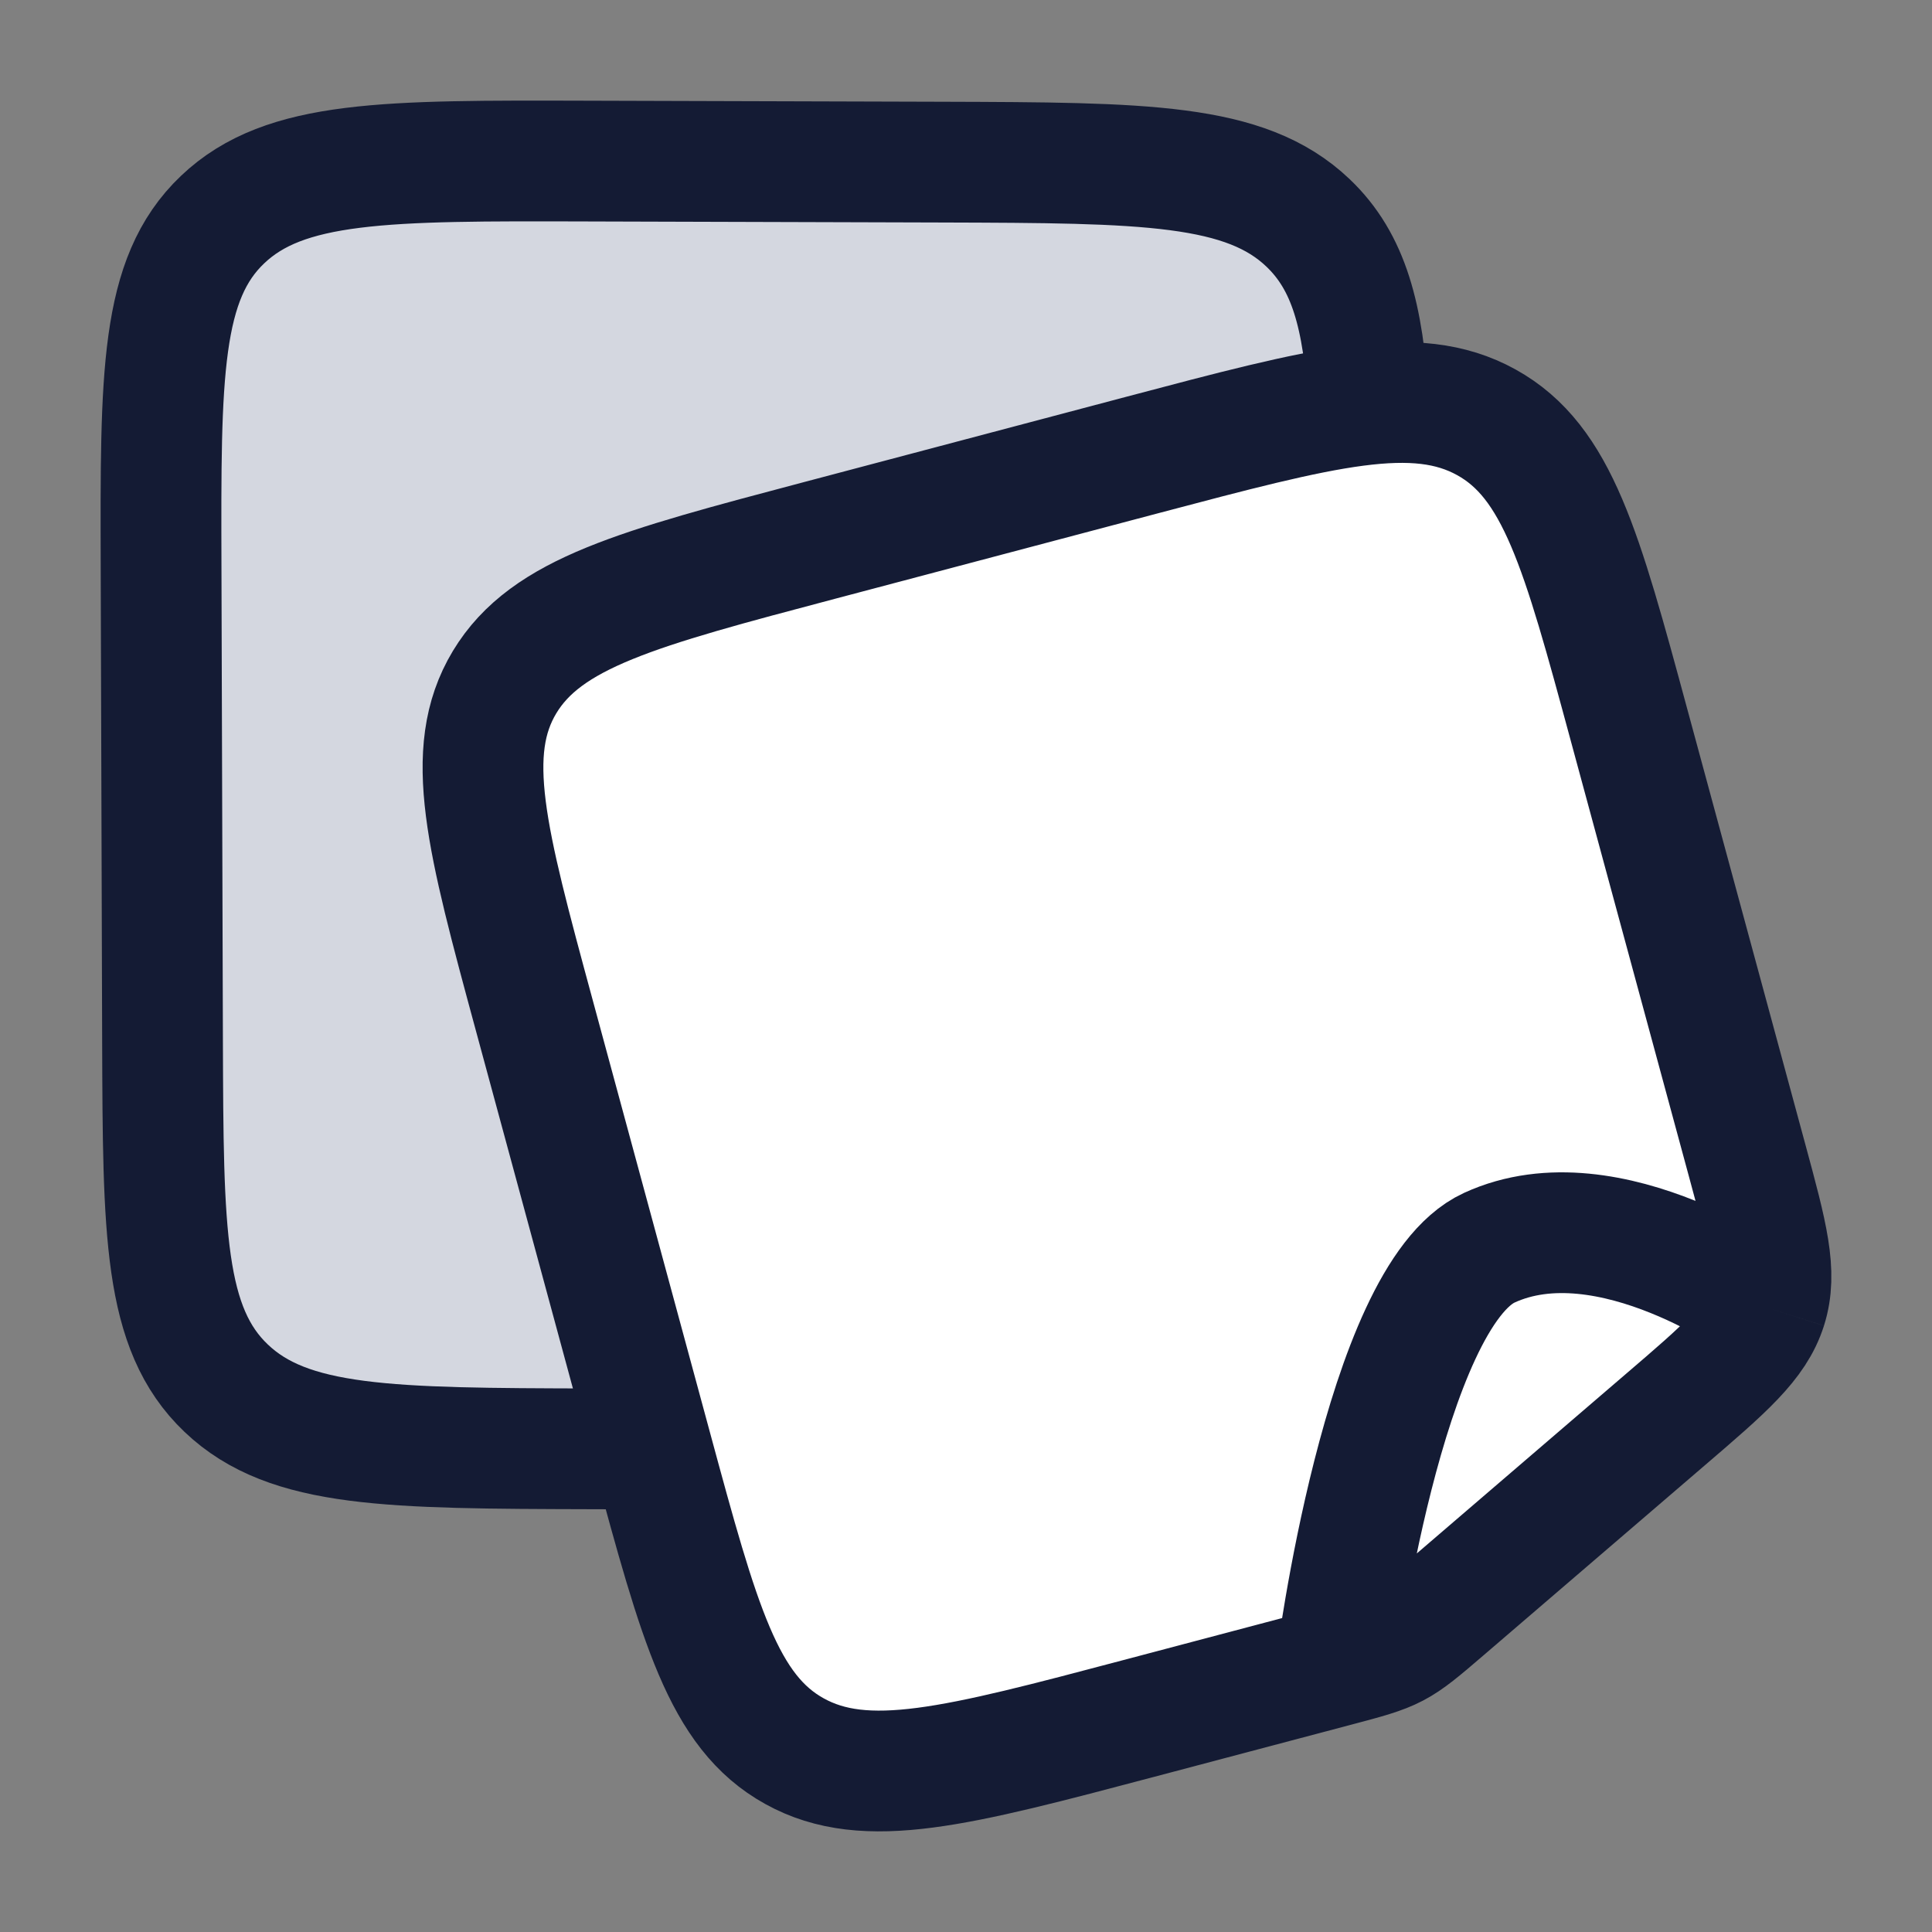 <svg width="24" height="24" viewBox="0 0 24 24" fill="none" xmlns="http://www.w3.org/2000/svg">
<rect x="0" y="0" width="24" height="24" fill="#808080" stroke="none"/>
<path d="M7.293 2.001L11.716 2.014C14.218 2.022 15.469 2.026 16.248 2.768C16.757 3.252 16.936 3.928 17 5.001L8.023 18L7.342 17.998C4.84 17.991 3.589 17.987 2.81 17.245C2.03 16.503 2.027 15.312 2.019 12.931L2.001 7.037C1.994 4.656 1.99 3.465 2.765 2.728C3.54 1.99 4.791 1.994 7.293 2.001Z" fill="#D4D7E0"/>
<path d="M20.236 9.004L21.704 14.417C21.955 15.343 22.081 15.806 21.943 16.242C21.805 16.677 21.431 16.998 20.682 17.64L17.939 19.995C17.354 20.497 17.348 20.5 16.596 20.699L14.151 21.346C11.888 21.945 10.756 22.245 9.87 21.754C8.983 21.264 8.688 20.174 8.097 17.996L6.635 12.605C6.044 10.426 5.749 9.337 6.268 8.474C6.788 7.612 7.919 7.312 10.182 6.713L14.183 5.654C16.446 5.055 17.577 4.755 18.464 5.246C19.35 5.736 19.646 6.826 20.236 9.004Z" fill="white"/>
<path d="M16.596 20.699L14.151 21.346C11.888 21.945 10.756 22.245 9.87 21.754C8.983 21.264 8.688 20.174 8.097 17.996L6.635 12.605C6.044 10.426 5.749 9.337 6.268 8.474C6.788 7.612 7.919 7.312 10.182 6.713L14.183 5.654C16.446 5.055 17.577 4.755 18.464 5.246C19.35 5.736 19.646 6.826 20.236 9.004L21.704 14.417C21.955 15.343 22.081 15.806 21.943 16.242M16.596 20.699C17.348 20.5 17.354 20.497 17.939 19.995L20.682 17.64C21.431 16.998 21.805 16.677 21.943 16.242M16.596 20.699C16.596 20.699 17.184 16.106 18.5 15.5C19.993 14.813 21.943 16.242 21.943 16.242" stroke="#141B34" stroke-width="1.5" stroke-linejoin="round"/>
<path d="M17 5.001C16.936 3.928 16.757 3.252 16.248 2.768C15.469 2.026 14.218 2.022 11.716 2.014L7.293 2.001C4.791 1.994 3.54 1.99 2.765 2.728C1.99 3.465 1.994 4.656 2.001 7.037L2.019 12.931C2.027 15.312 2.03 16.503 2.81 17.245C3.589 17.987 4.84 17.991 7.342 17.998L8.023 18" stroke="#141B34" stroke-width="1.5"/>
</svg>
